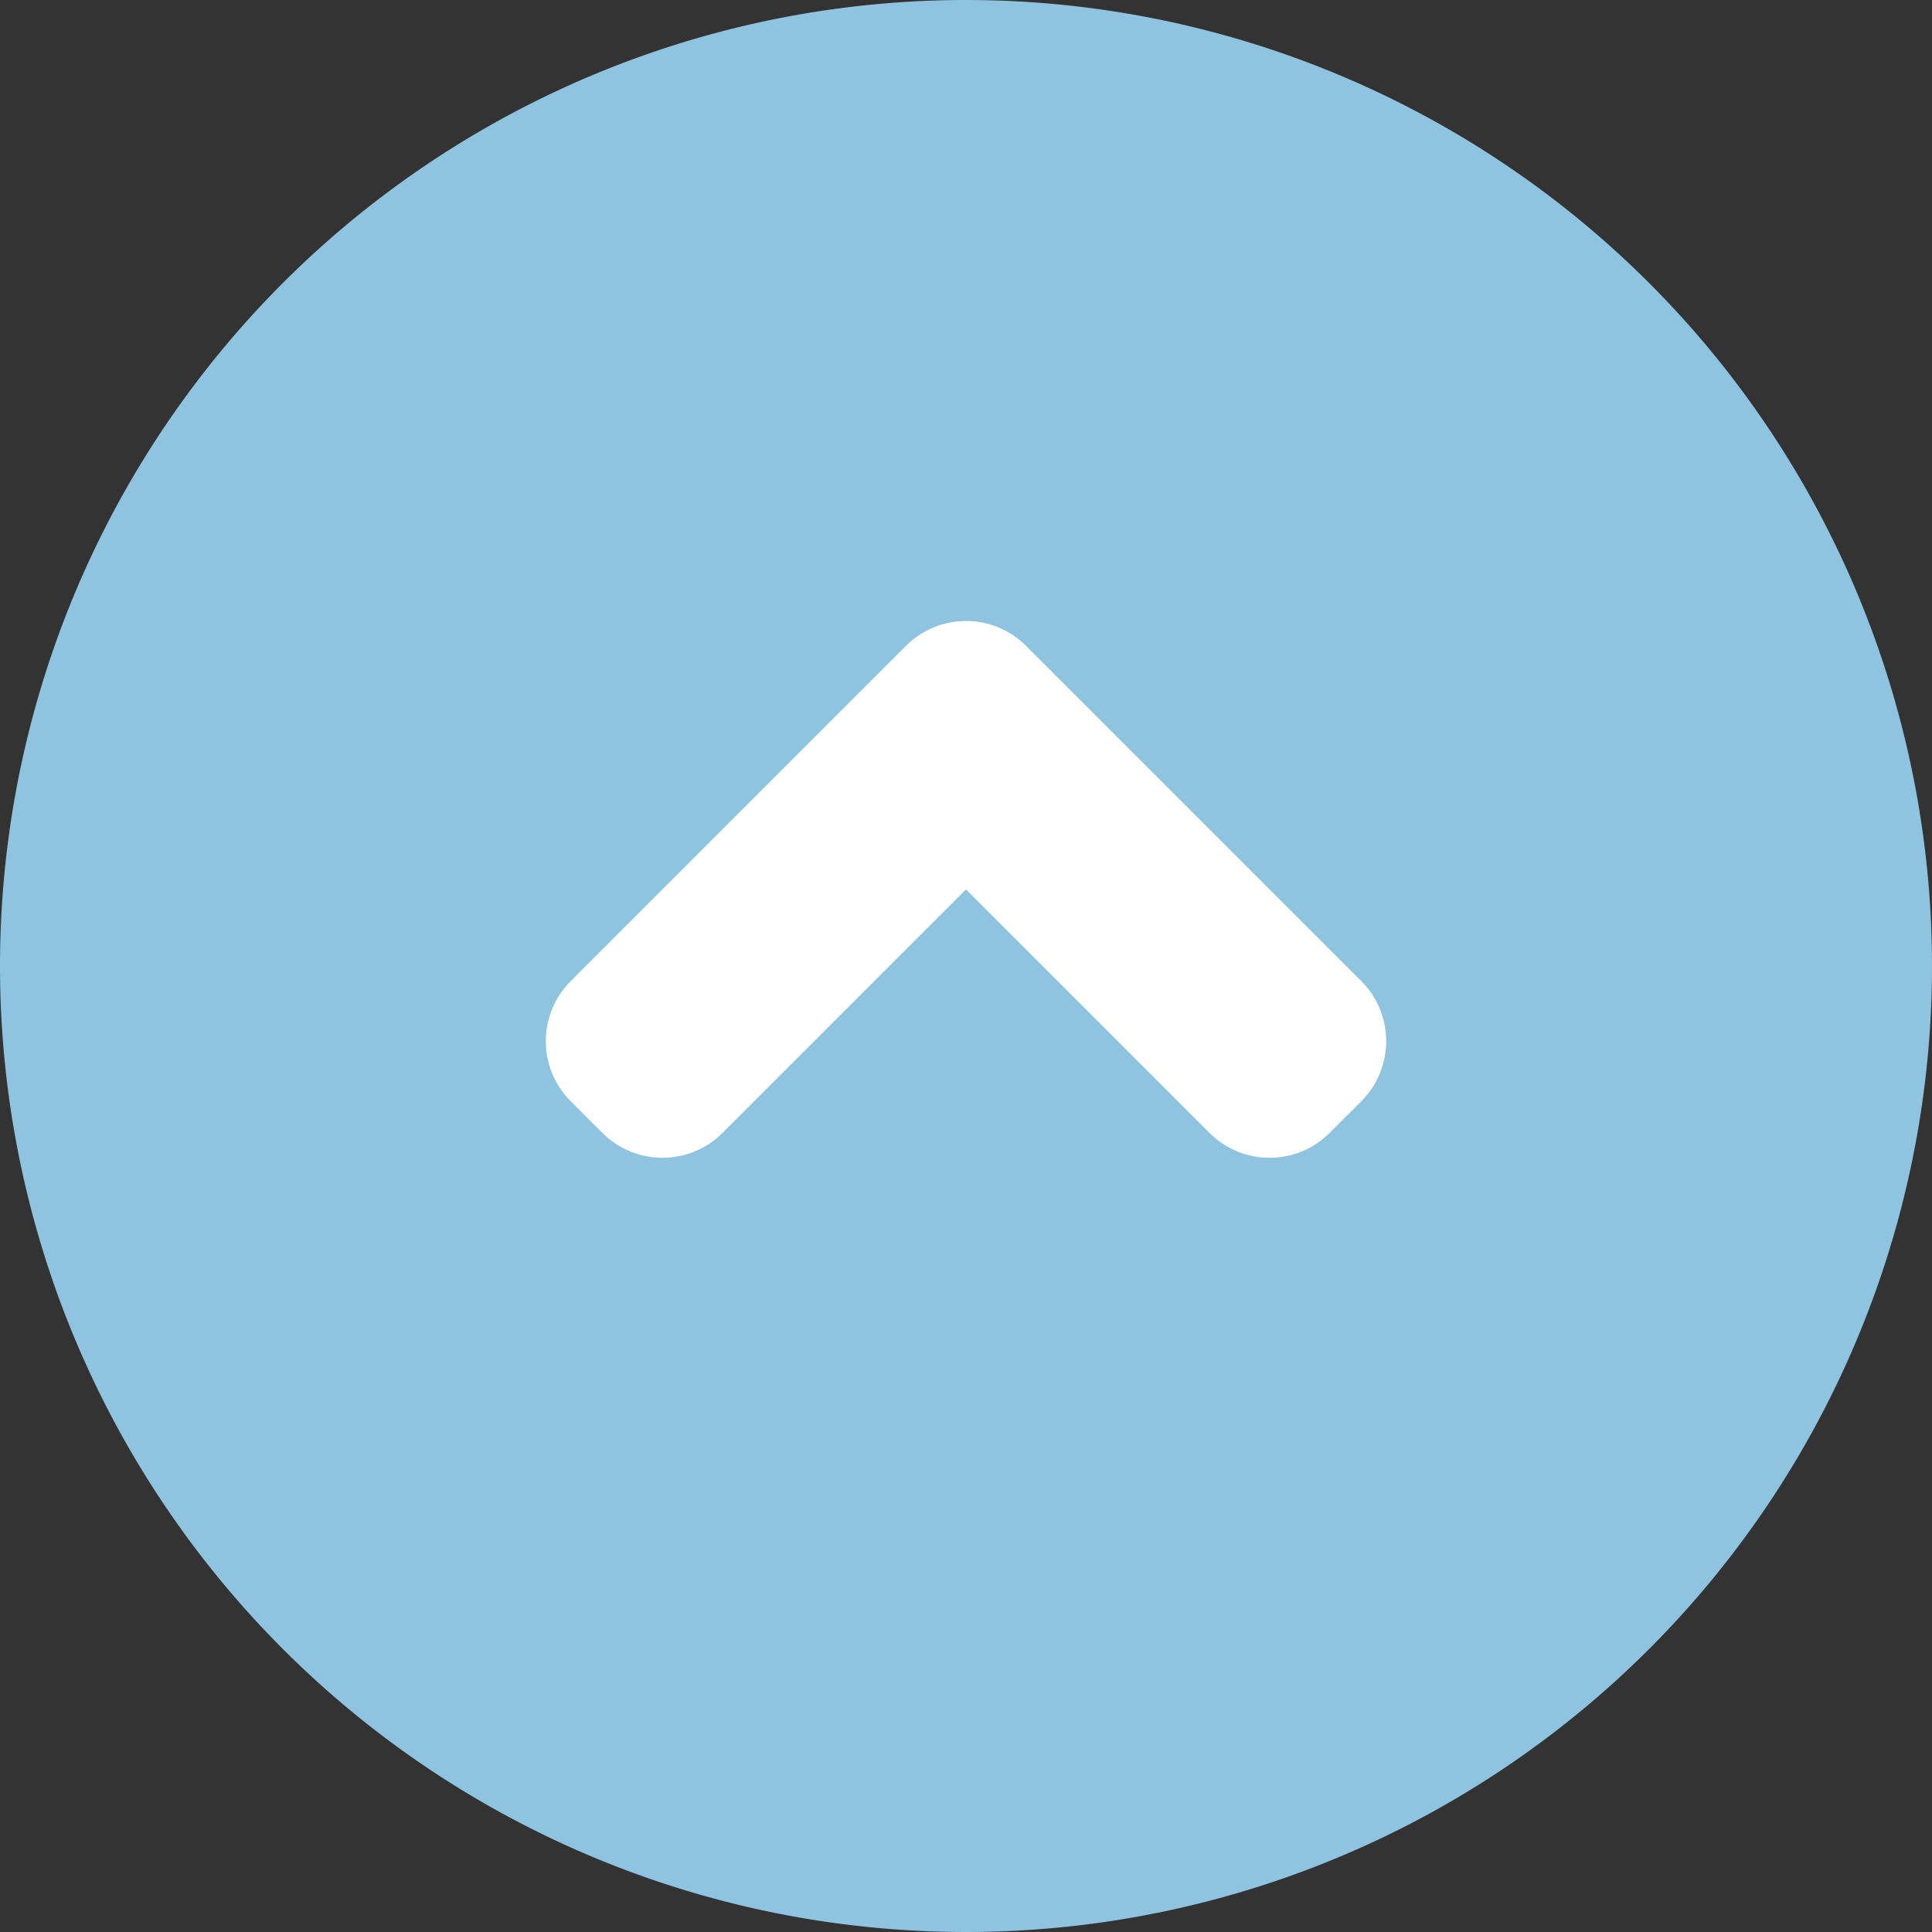 <svg xmlns="http://www.w3.org/2000/svg" width="22.75" height="22.75" viewBox="0 0 22.75 22.75"><rect x="0" y="0" width="22.75" height="22.75" fill="#333333" stroke="none"/><path d="M11.375,0A11.375,11.375,0,1,1,0,11.375,11.375,11.375,0,0,1,11.375,0Z" fill="#8fc4e1"/><g transform="translate(11.375 17.622) rotate(-135)" fill="#fff"><path d="M 6.583 7.083 L 1 7.083 C 0.724 7.083 0.5 6.859 0.5 6.583 L 0.5 6.055 C 0.5 5.78 0.724 5.555 1 5.555 L 5.055 5.555 L 5.555 5.555 L 5.555 5.055 L 5.555 1 C 5.555 0.724 5.78 0.5 6.055 0.5 L 6.583 0.5 C 6.859 0.5 7.083 0.724 7.083 1 L 7.083 6.055 L 7.083 6.583 C 7.083 6.859 6.859 7.083 6.583 7.083 Z" stroke="none"/><path d="M 6.583 6.583 L 6.583 6.583 L 6.583 1 L 6.055 1 L 6.055 6.055 L 1 6.055 L 1 6.583 L 6.583 6.583 M 6.583 7.583 L 1 7.583 C 0.447 7.583 1.24740594742434e-07 7.135 1.24740594742434e-07 6.583 L 1.24740594742434e-07 6.055 C 1.24740594742434e-07 5.503 0.447 5.055 1 5.055 L 5.055 5.055 L 5.055 1 C 5.055 0.447 5.503 1.24740594742434e-07 6.055 1.24740594742434e-07 L 6.583 1.24740594742434e-07 C 7.135 1.24740594742434e-07 7.583 0.447 7.583 1 L 7.583 6.583 C 7.583 7.135 7.135 7.583 6.583 7.583 Z" stroke="none" fill="#fff"/></g></svg>